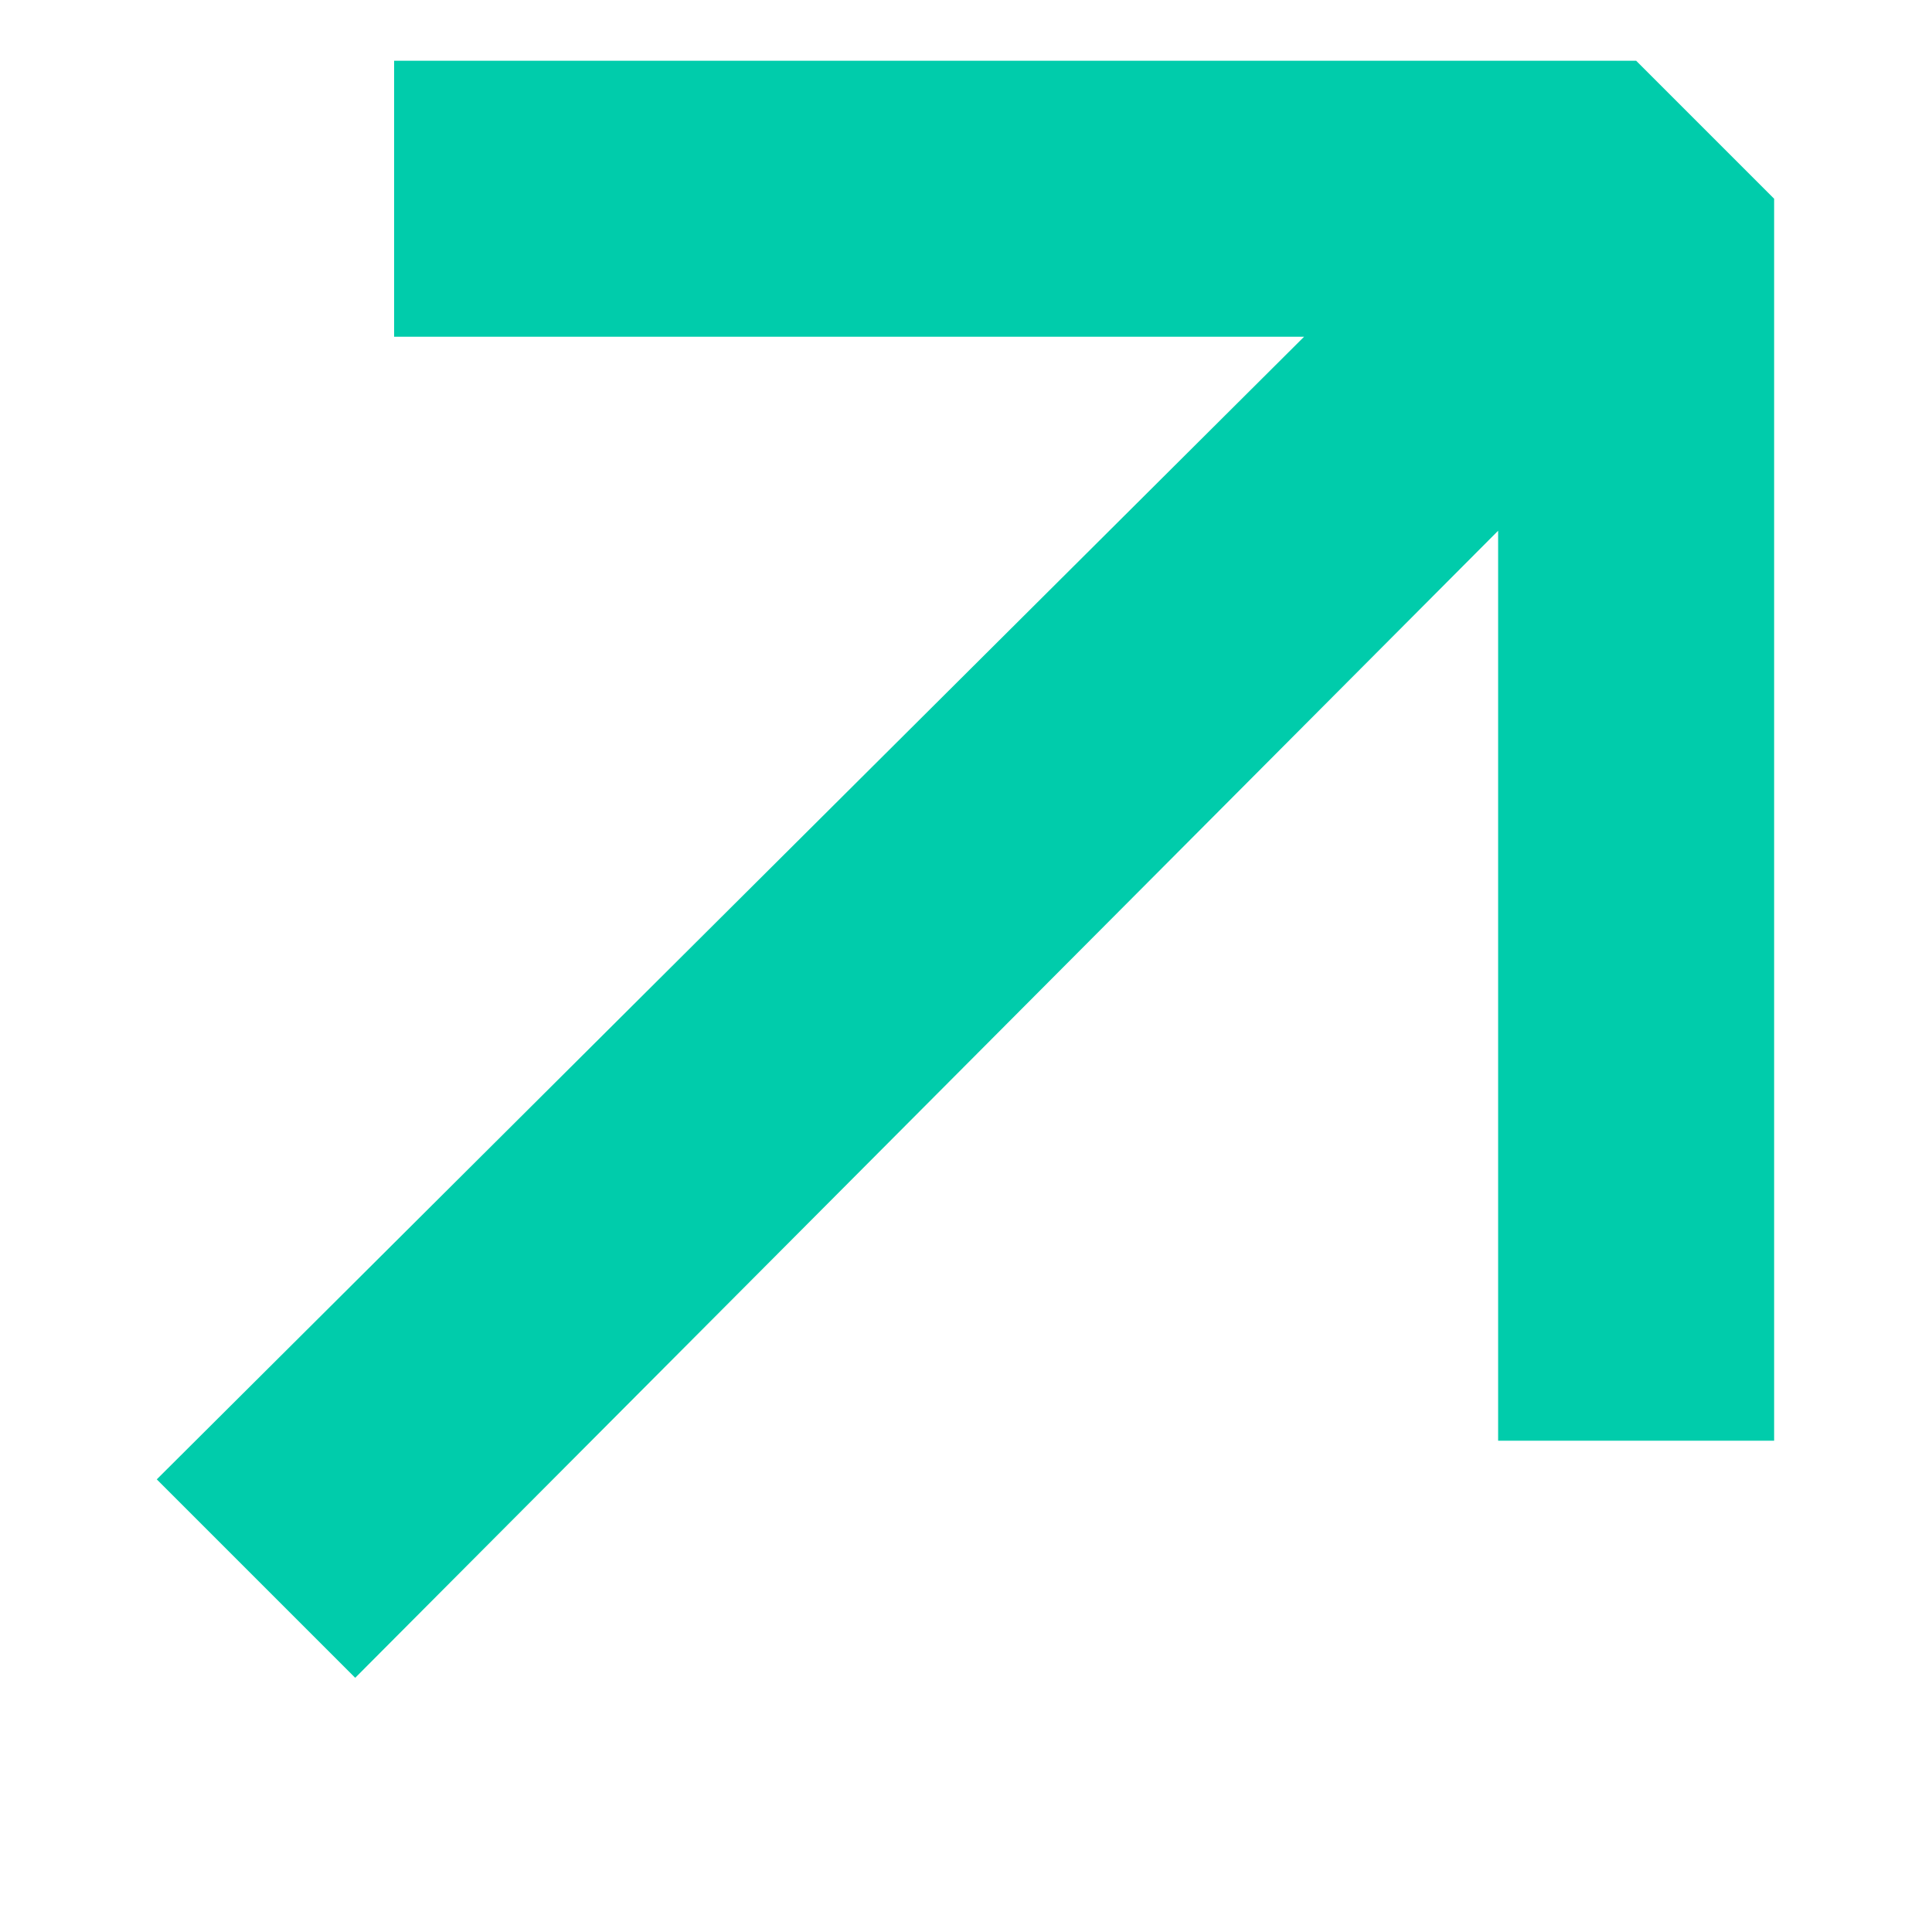 <svg width="7" height="7" viewBox="0 0 7 7" fill="none" xmlns="http://www.w3.org/2000/svg">
<path d="M4.725 1.22H1.428V0.22H5.928L6.428 0.72V5.22H5.428V1.923L1.287 6.079L0.568 5.36L4.725 1.22Z" fill="#00CCAB"/>
</svg>
